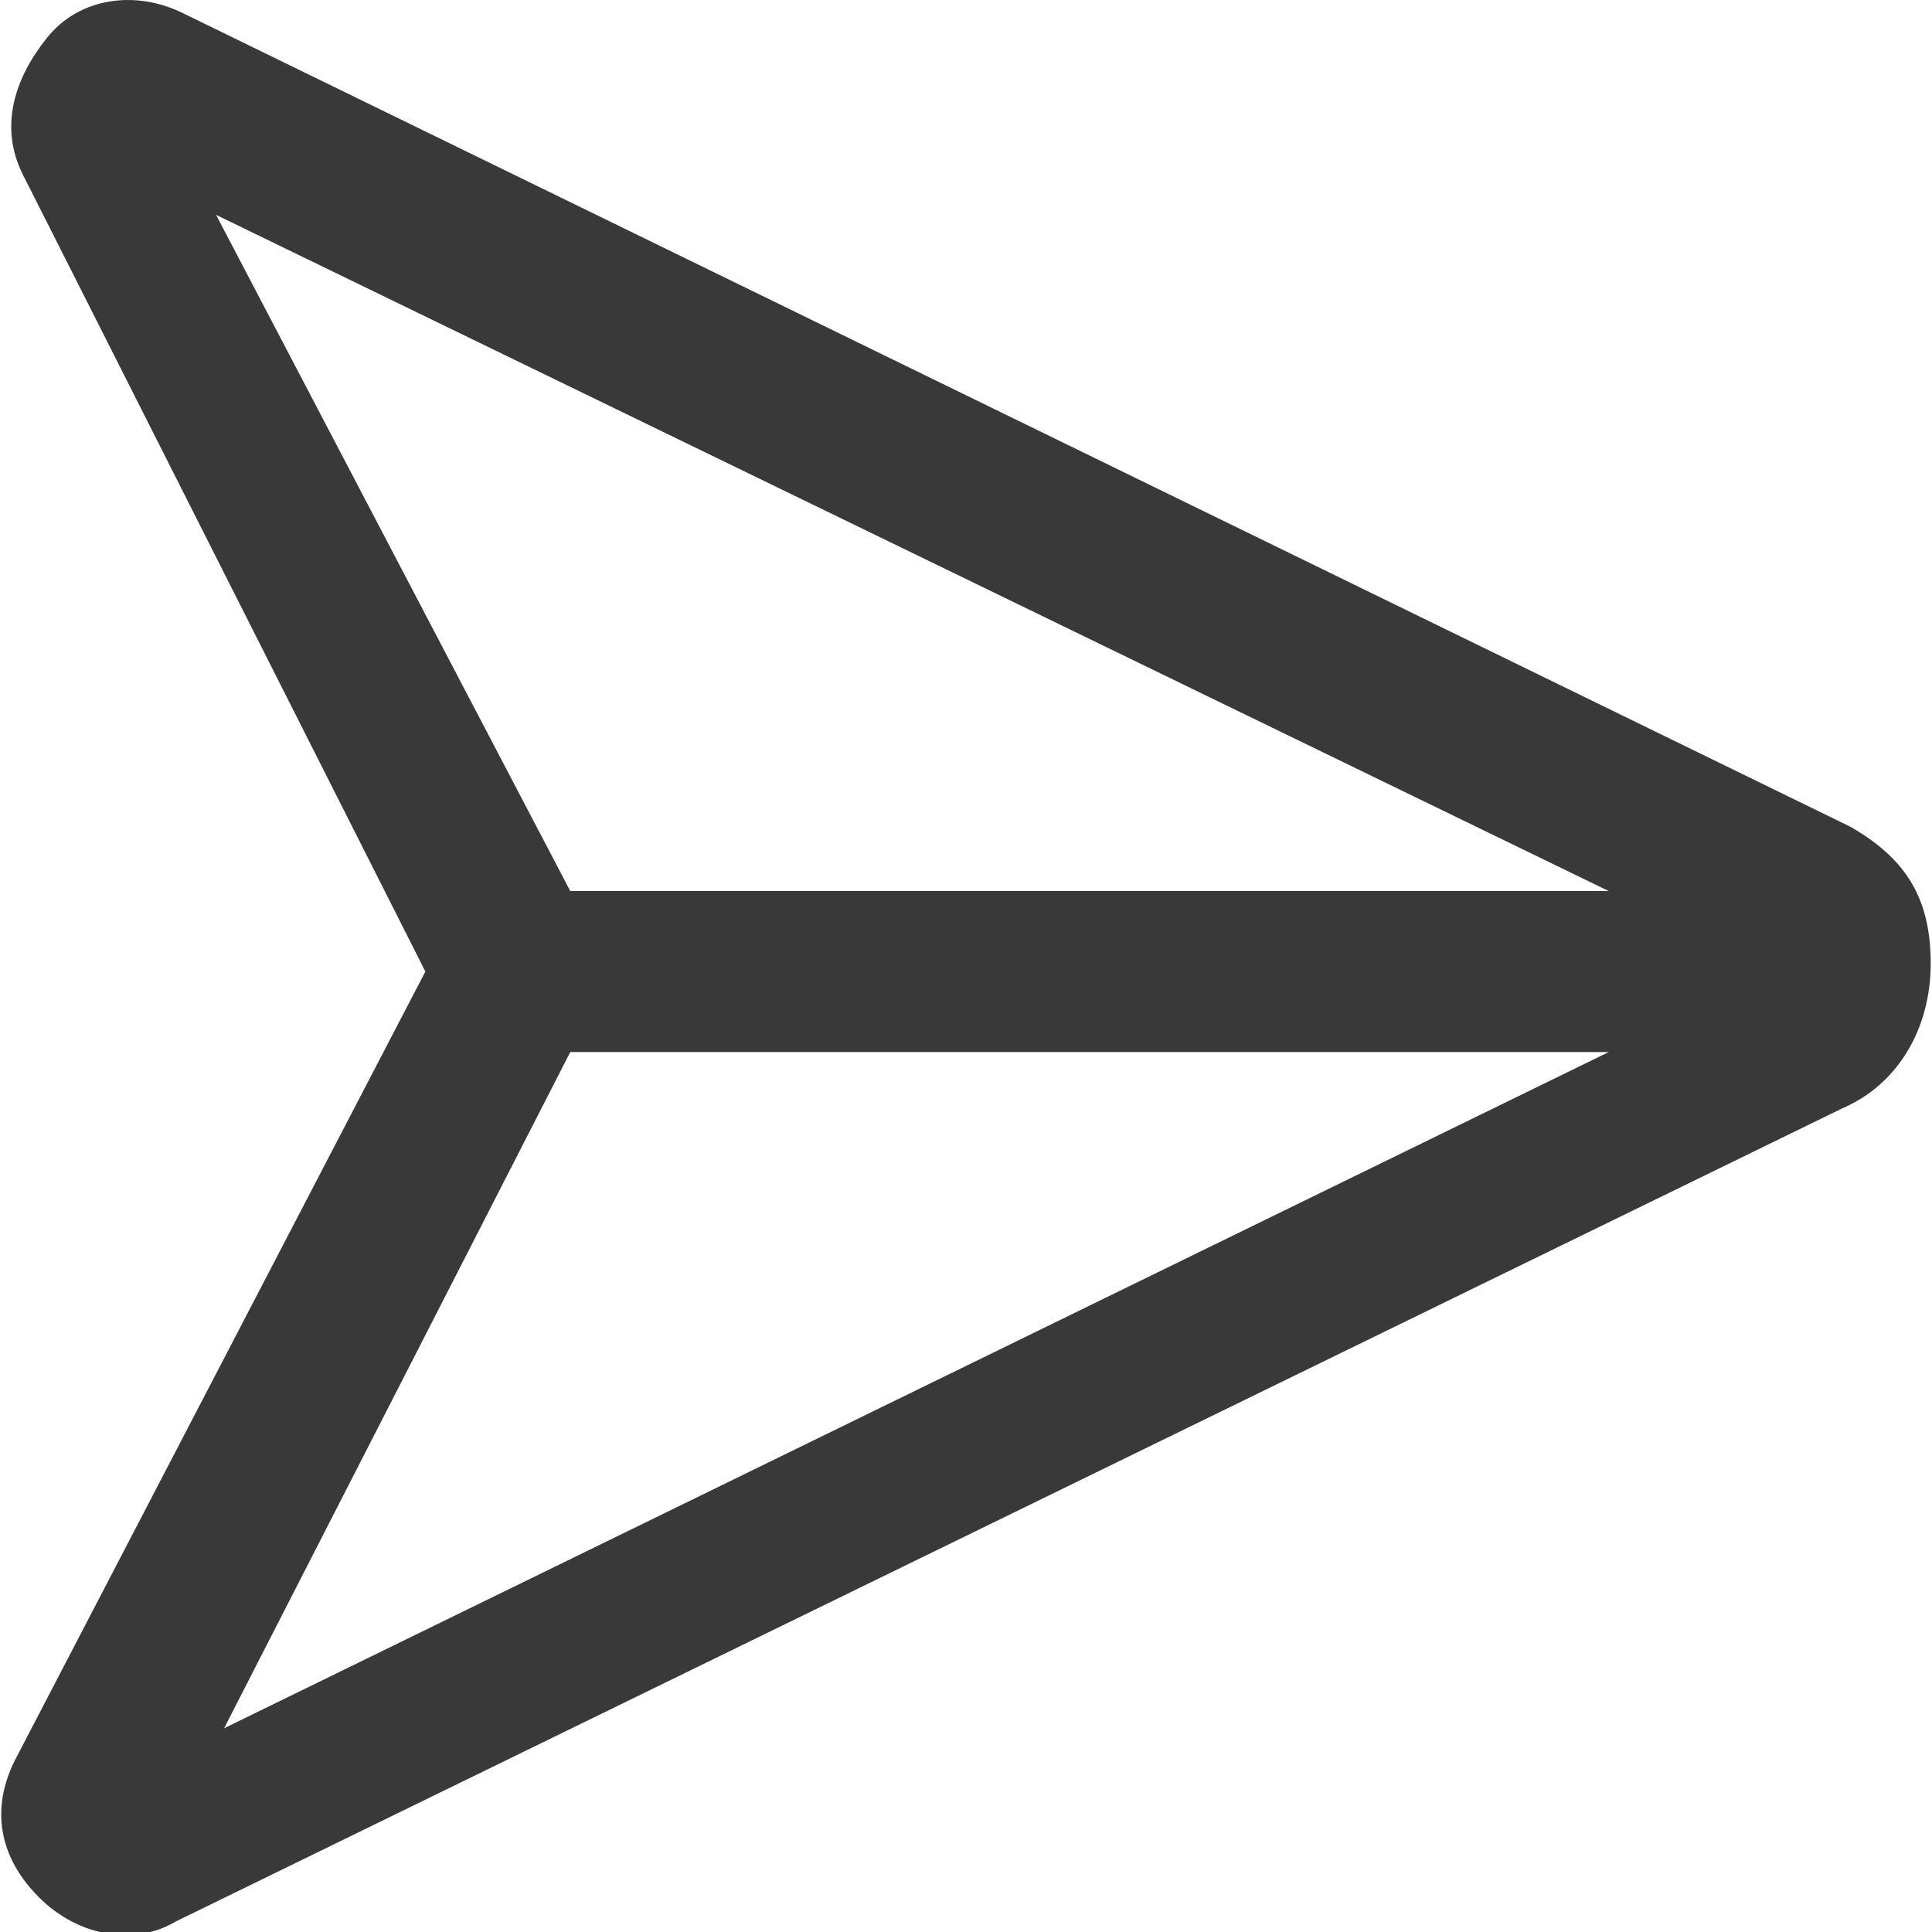 <svg xmlns="http://www.w3.org/2000/svg" width="24" height="24" viewBox="0 0 24 24">
  <path fill="#39393A" fill-rule="evenodd" d="M26.984,14.269 L6.284,4.169 C5.684,3.869 4.984,3.969 4.584,4.469 C4.184,4.969 3.984,5.569 4.284,6.169 L9.284,16.069 L4.184,25.869 C3.884,26.469 3.984,27.069 4.484,27.569 C4.984,28.069 5.684,28.169 6.184,27.869 L26.884,17.769 C27.584,17.469 27.984,16.769 27.984,15.969 C27.984,15.169 27.684,14.669 26.984,14.269 Z M6.684,6.669 L23.984,15.069 L11.084,15.069 L6.684,6.669 Z M11.084,17.069 L23.984,17.069 L6.784,25.469 L11.084,17.069 Z" transform="translate(-4 -4)"/>
</svg>
